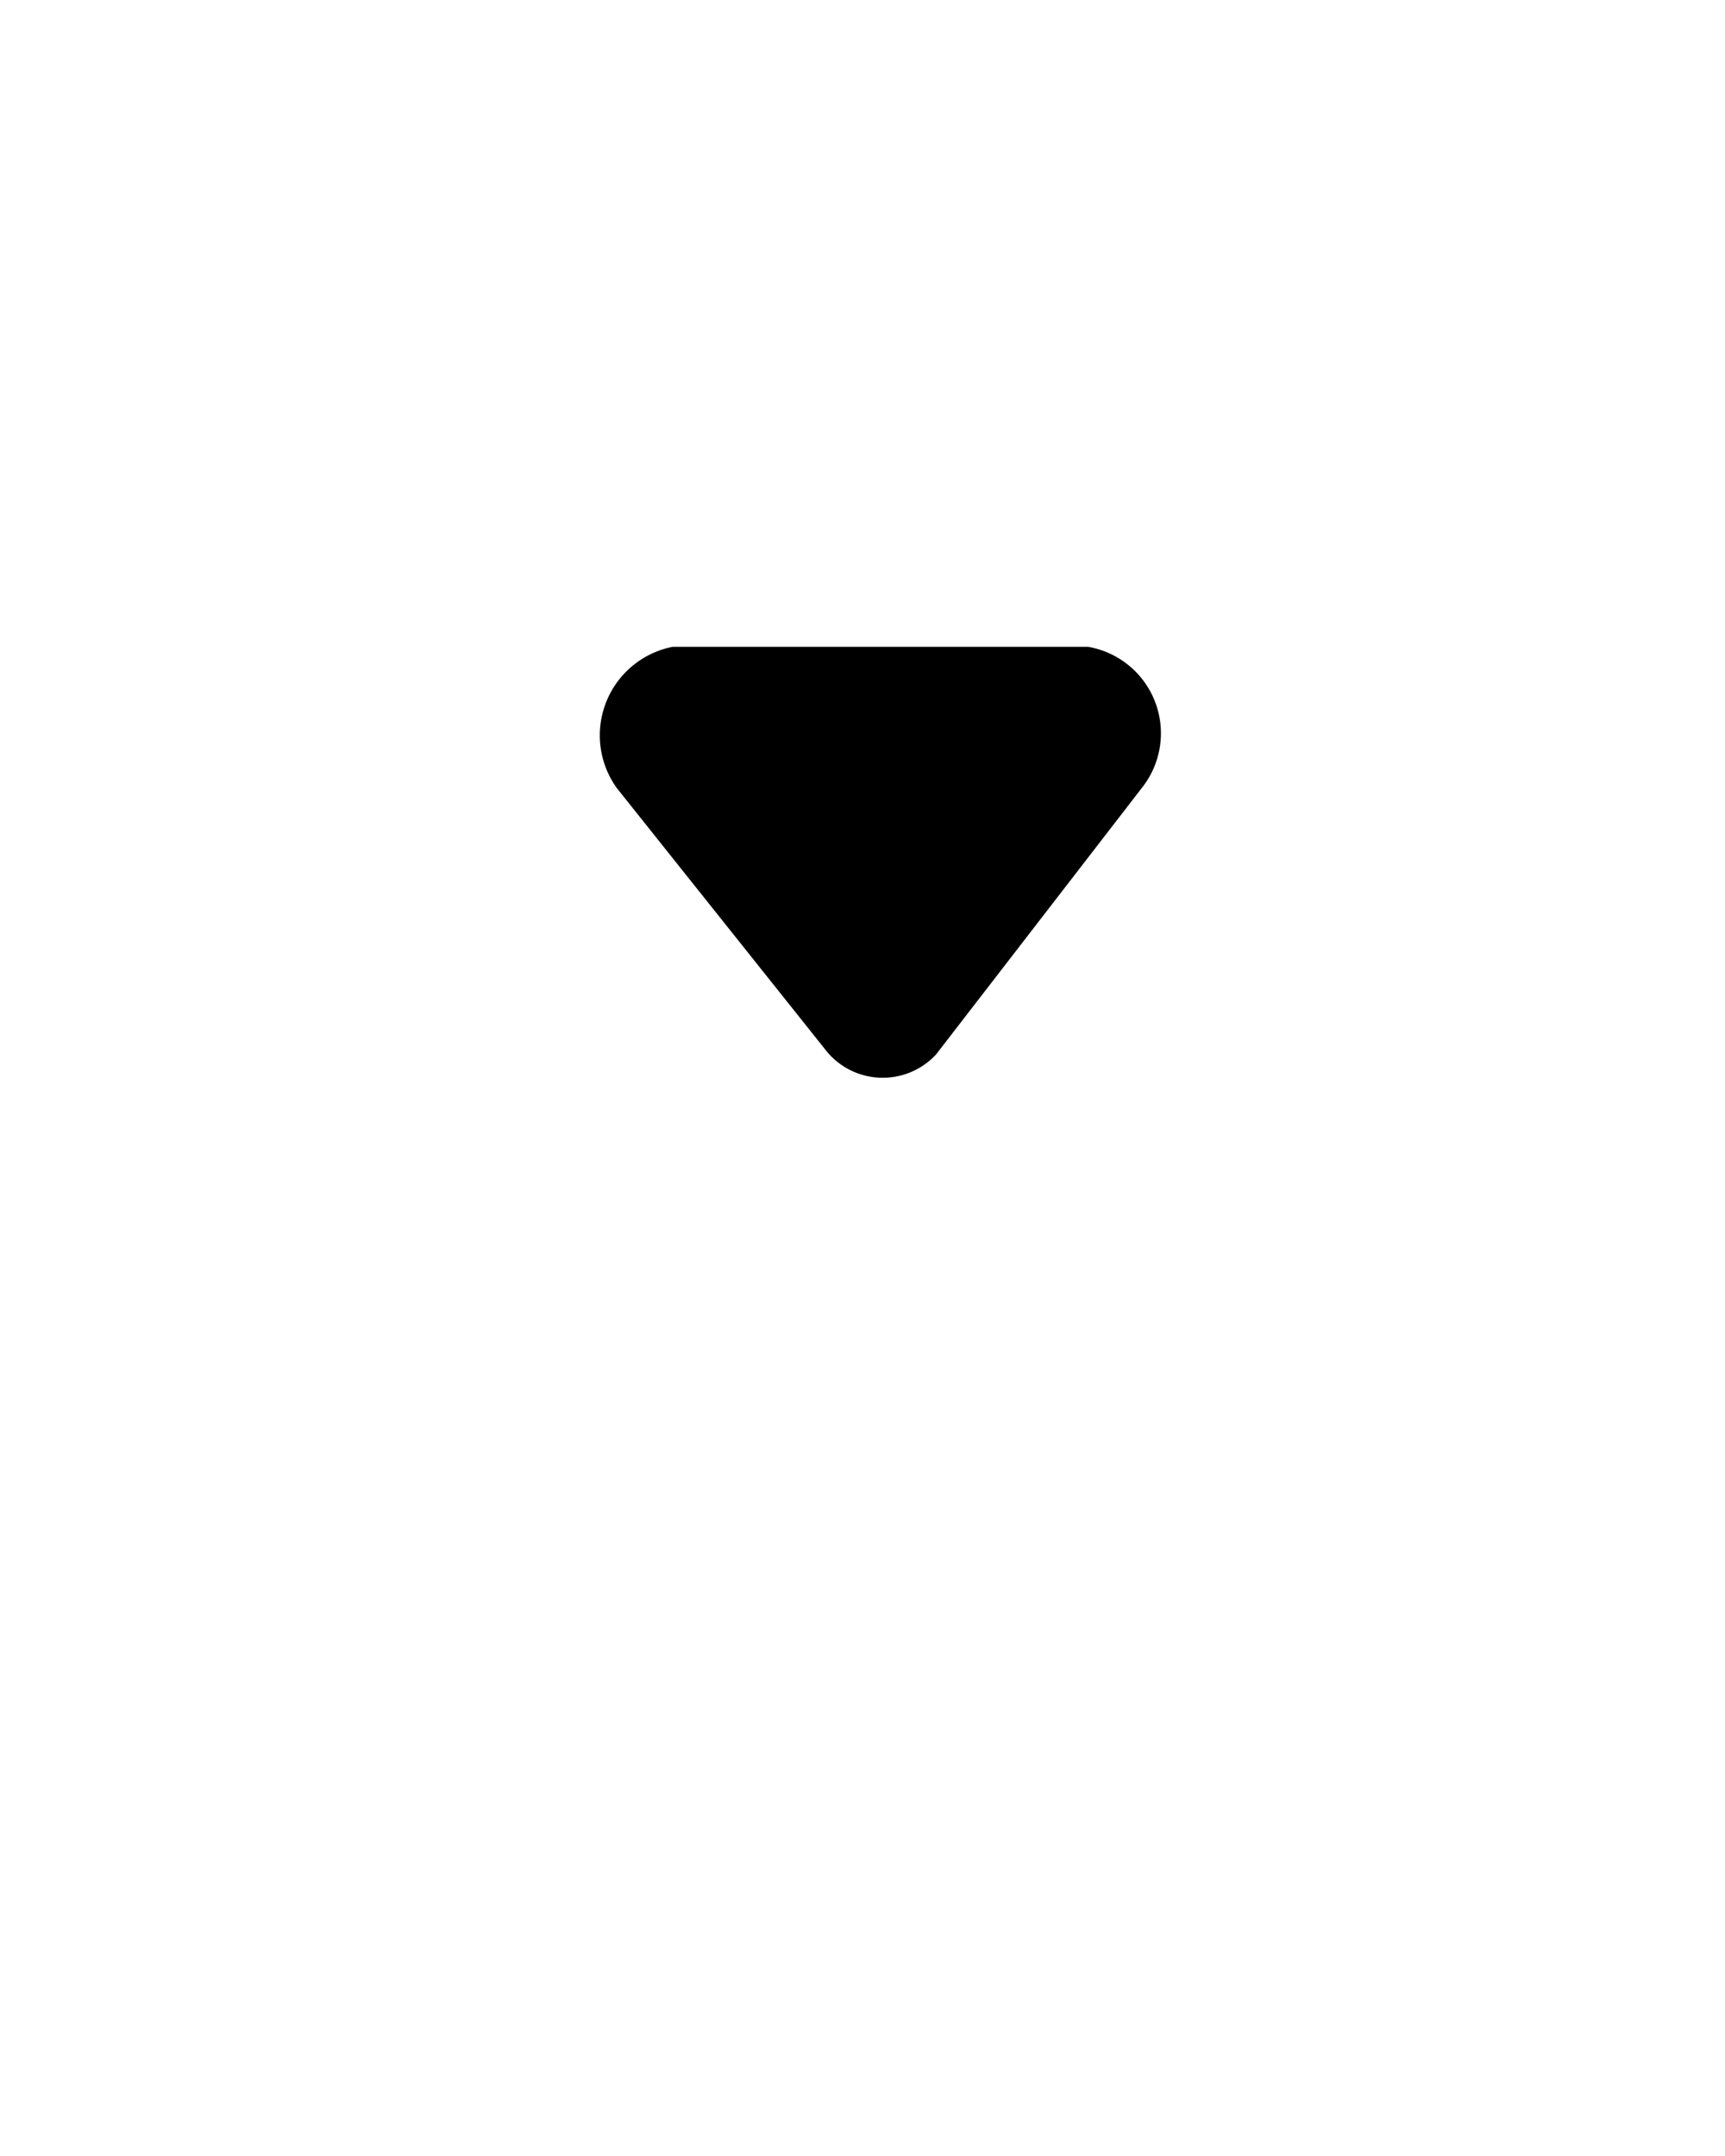 <svg xmlns="http://www.w3.org/2000/svg" viewBox="0 0 16 20" x="0px" y="0px">
    <path d="M10.091,6H6.24A0.837,0.837,0,0,0,5.723,7.313L7.649,9.729a0.674,0.674,0,0,0,1.033.053l1.926-2.495A0.814,0.814,0,0,0,10.091,6Z" />
</svg>
